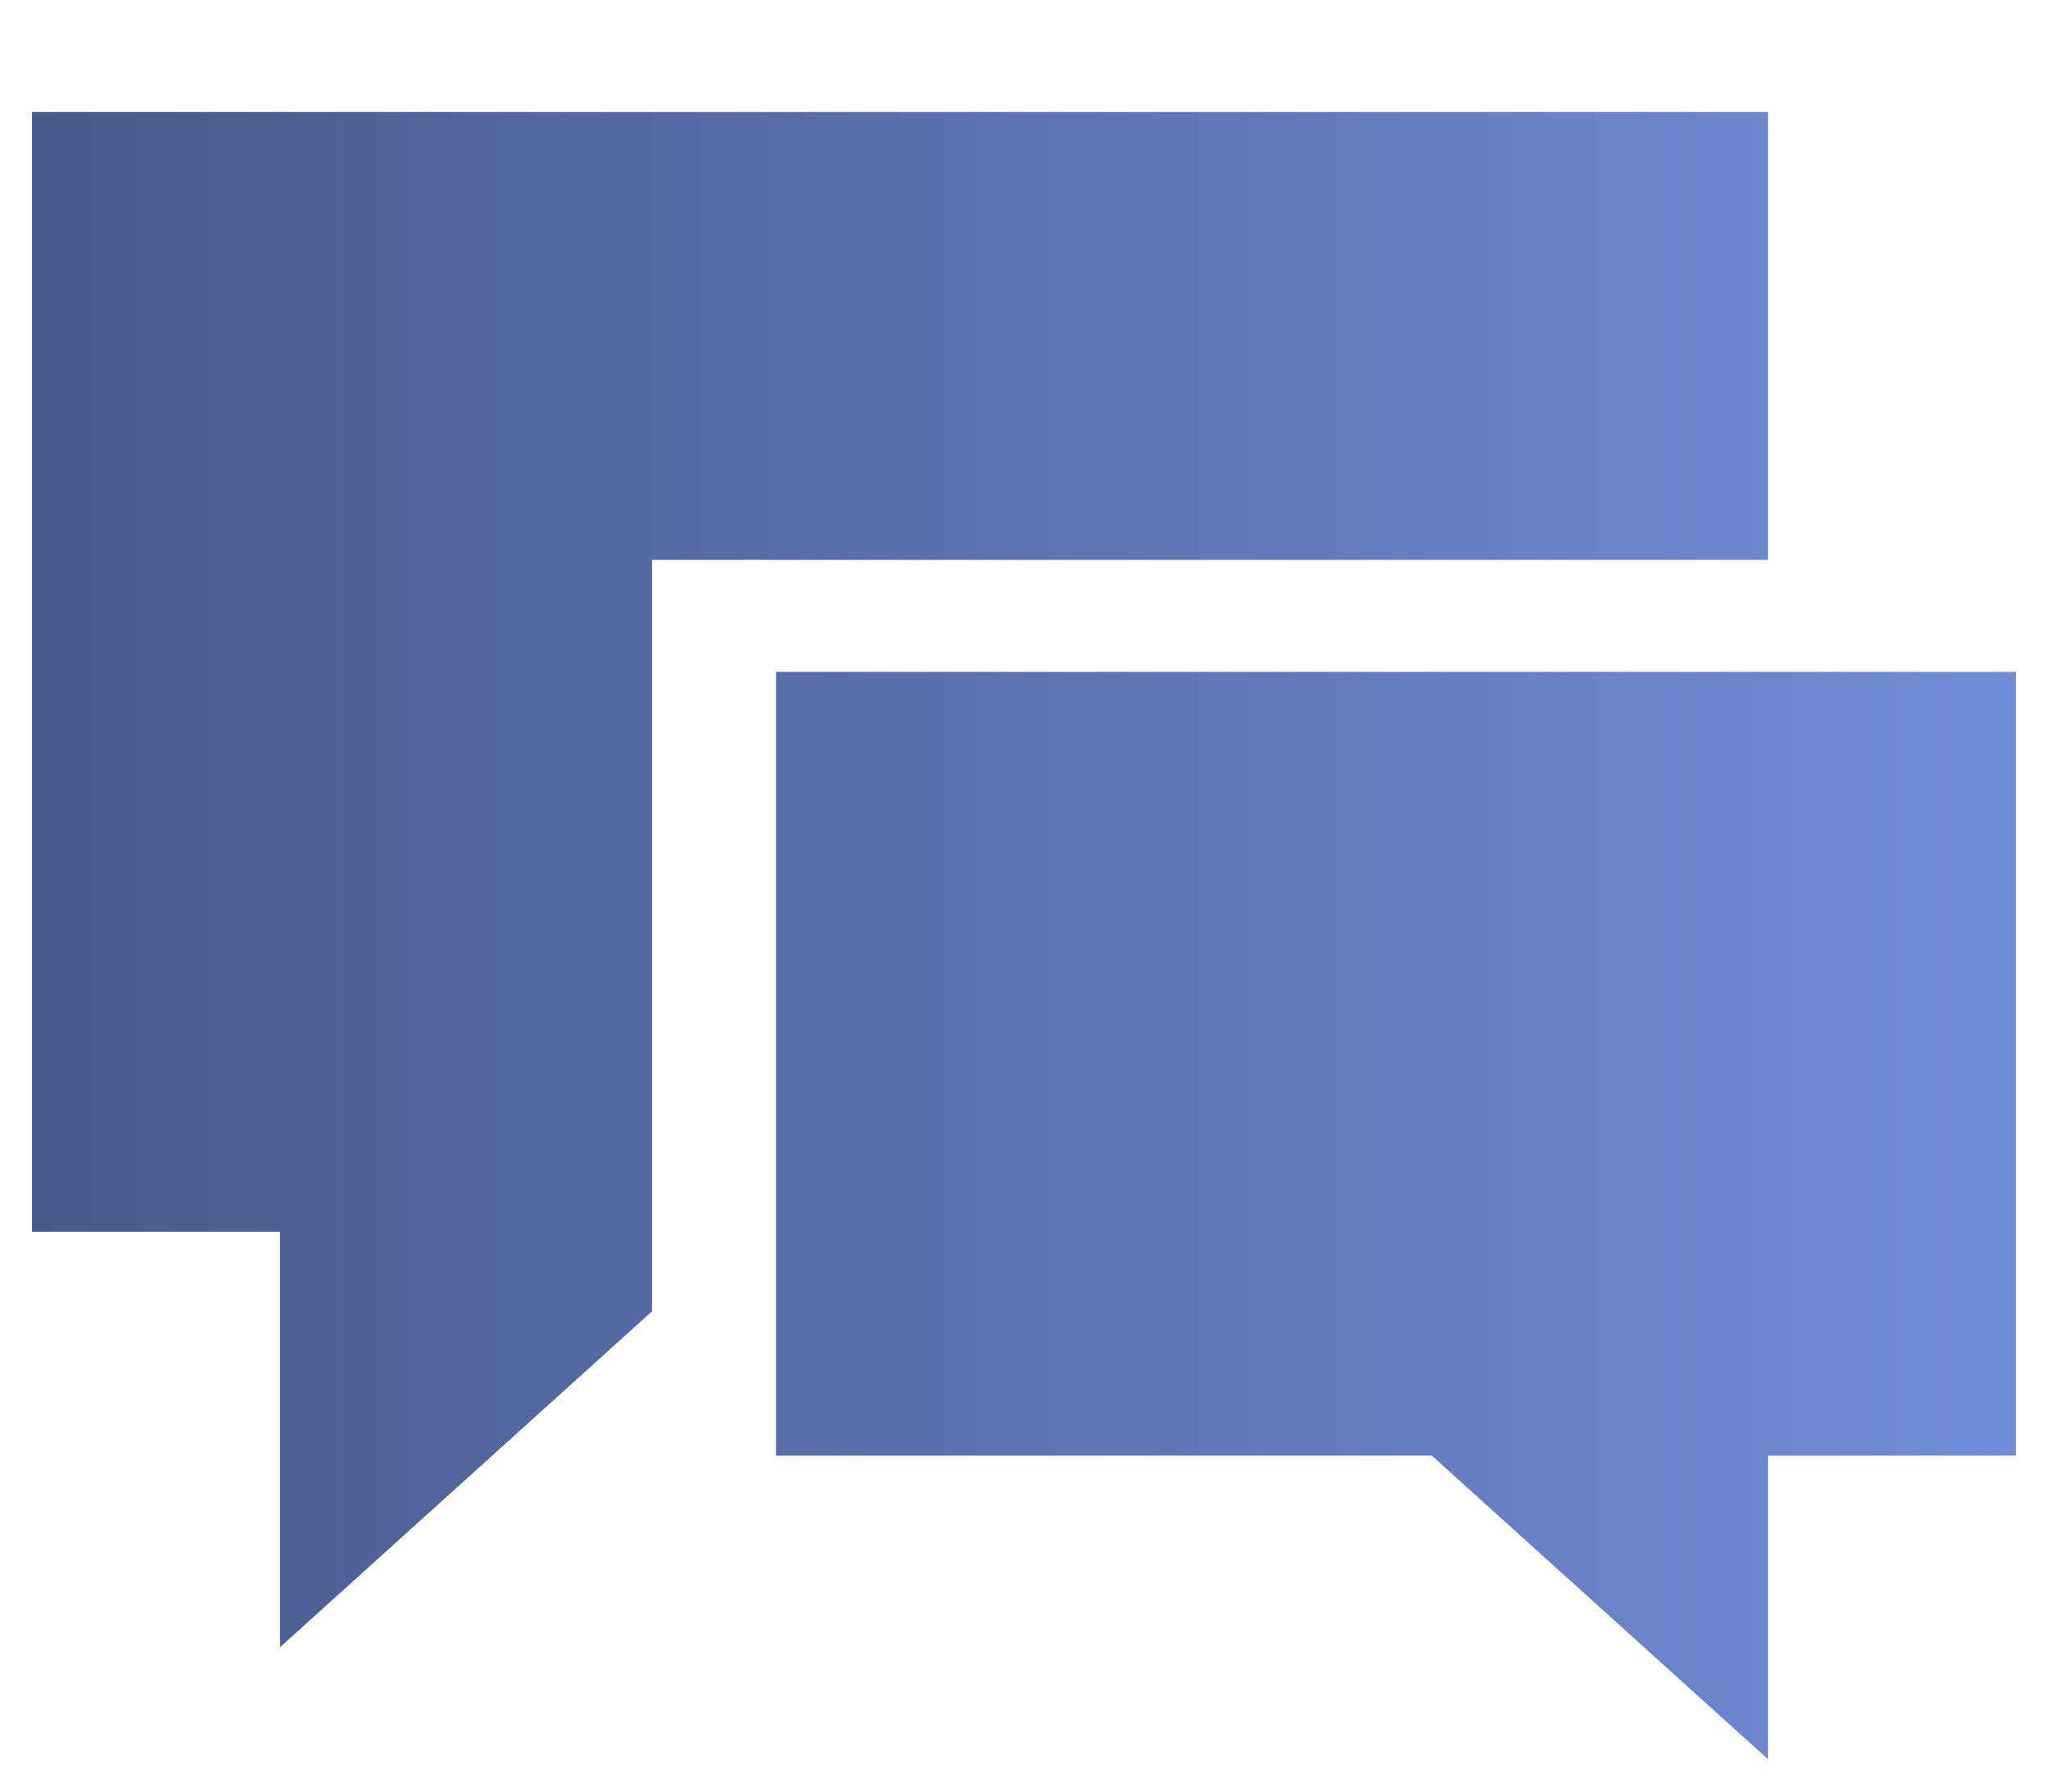 <svg width="32" height="28" viewBox="0 0 32 28" fill="none" xmlns="http://www.w3.org/2000/svg">
<g id="Chat" clip-path="url(#clip0_748_688)">
<path id="Vector" d="M27.625 1.75V8.75H10.188V20.494L4.375 25.744V19.25H0.5V1.75H27.625ZM12.125 10.5H31.5V22.75H27.625V27.494L22.373 22.75H12.125V10.5Z" fill="url(#paint0_linear_748_688)"/>
</g>
<defs>
<linearGradient id="paint0_linear_748_688" x1="0.5" y1="14.738" x2="31.5" y2="14.738" gradientUnits="userSpaceOnUse">
<stop stop-color="#495B8C"/>
<stop offset="1" stop-color="#718CD9"/>
</linearGradient>
<clipPath id="clip0_748_688">
<rect width="31" height="28" fill="white" transform="translate(0.5)"/>
</clipPath>
</defs>
</svg>
